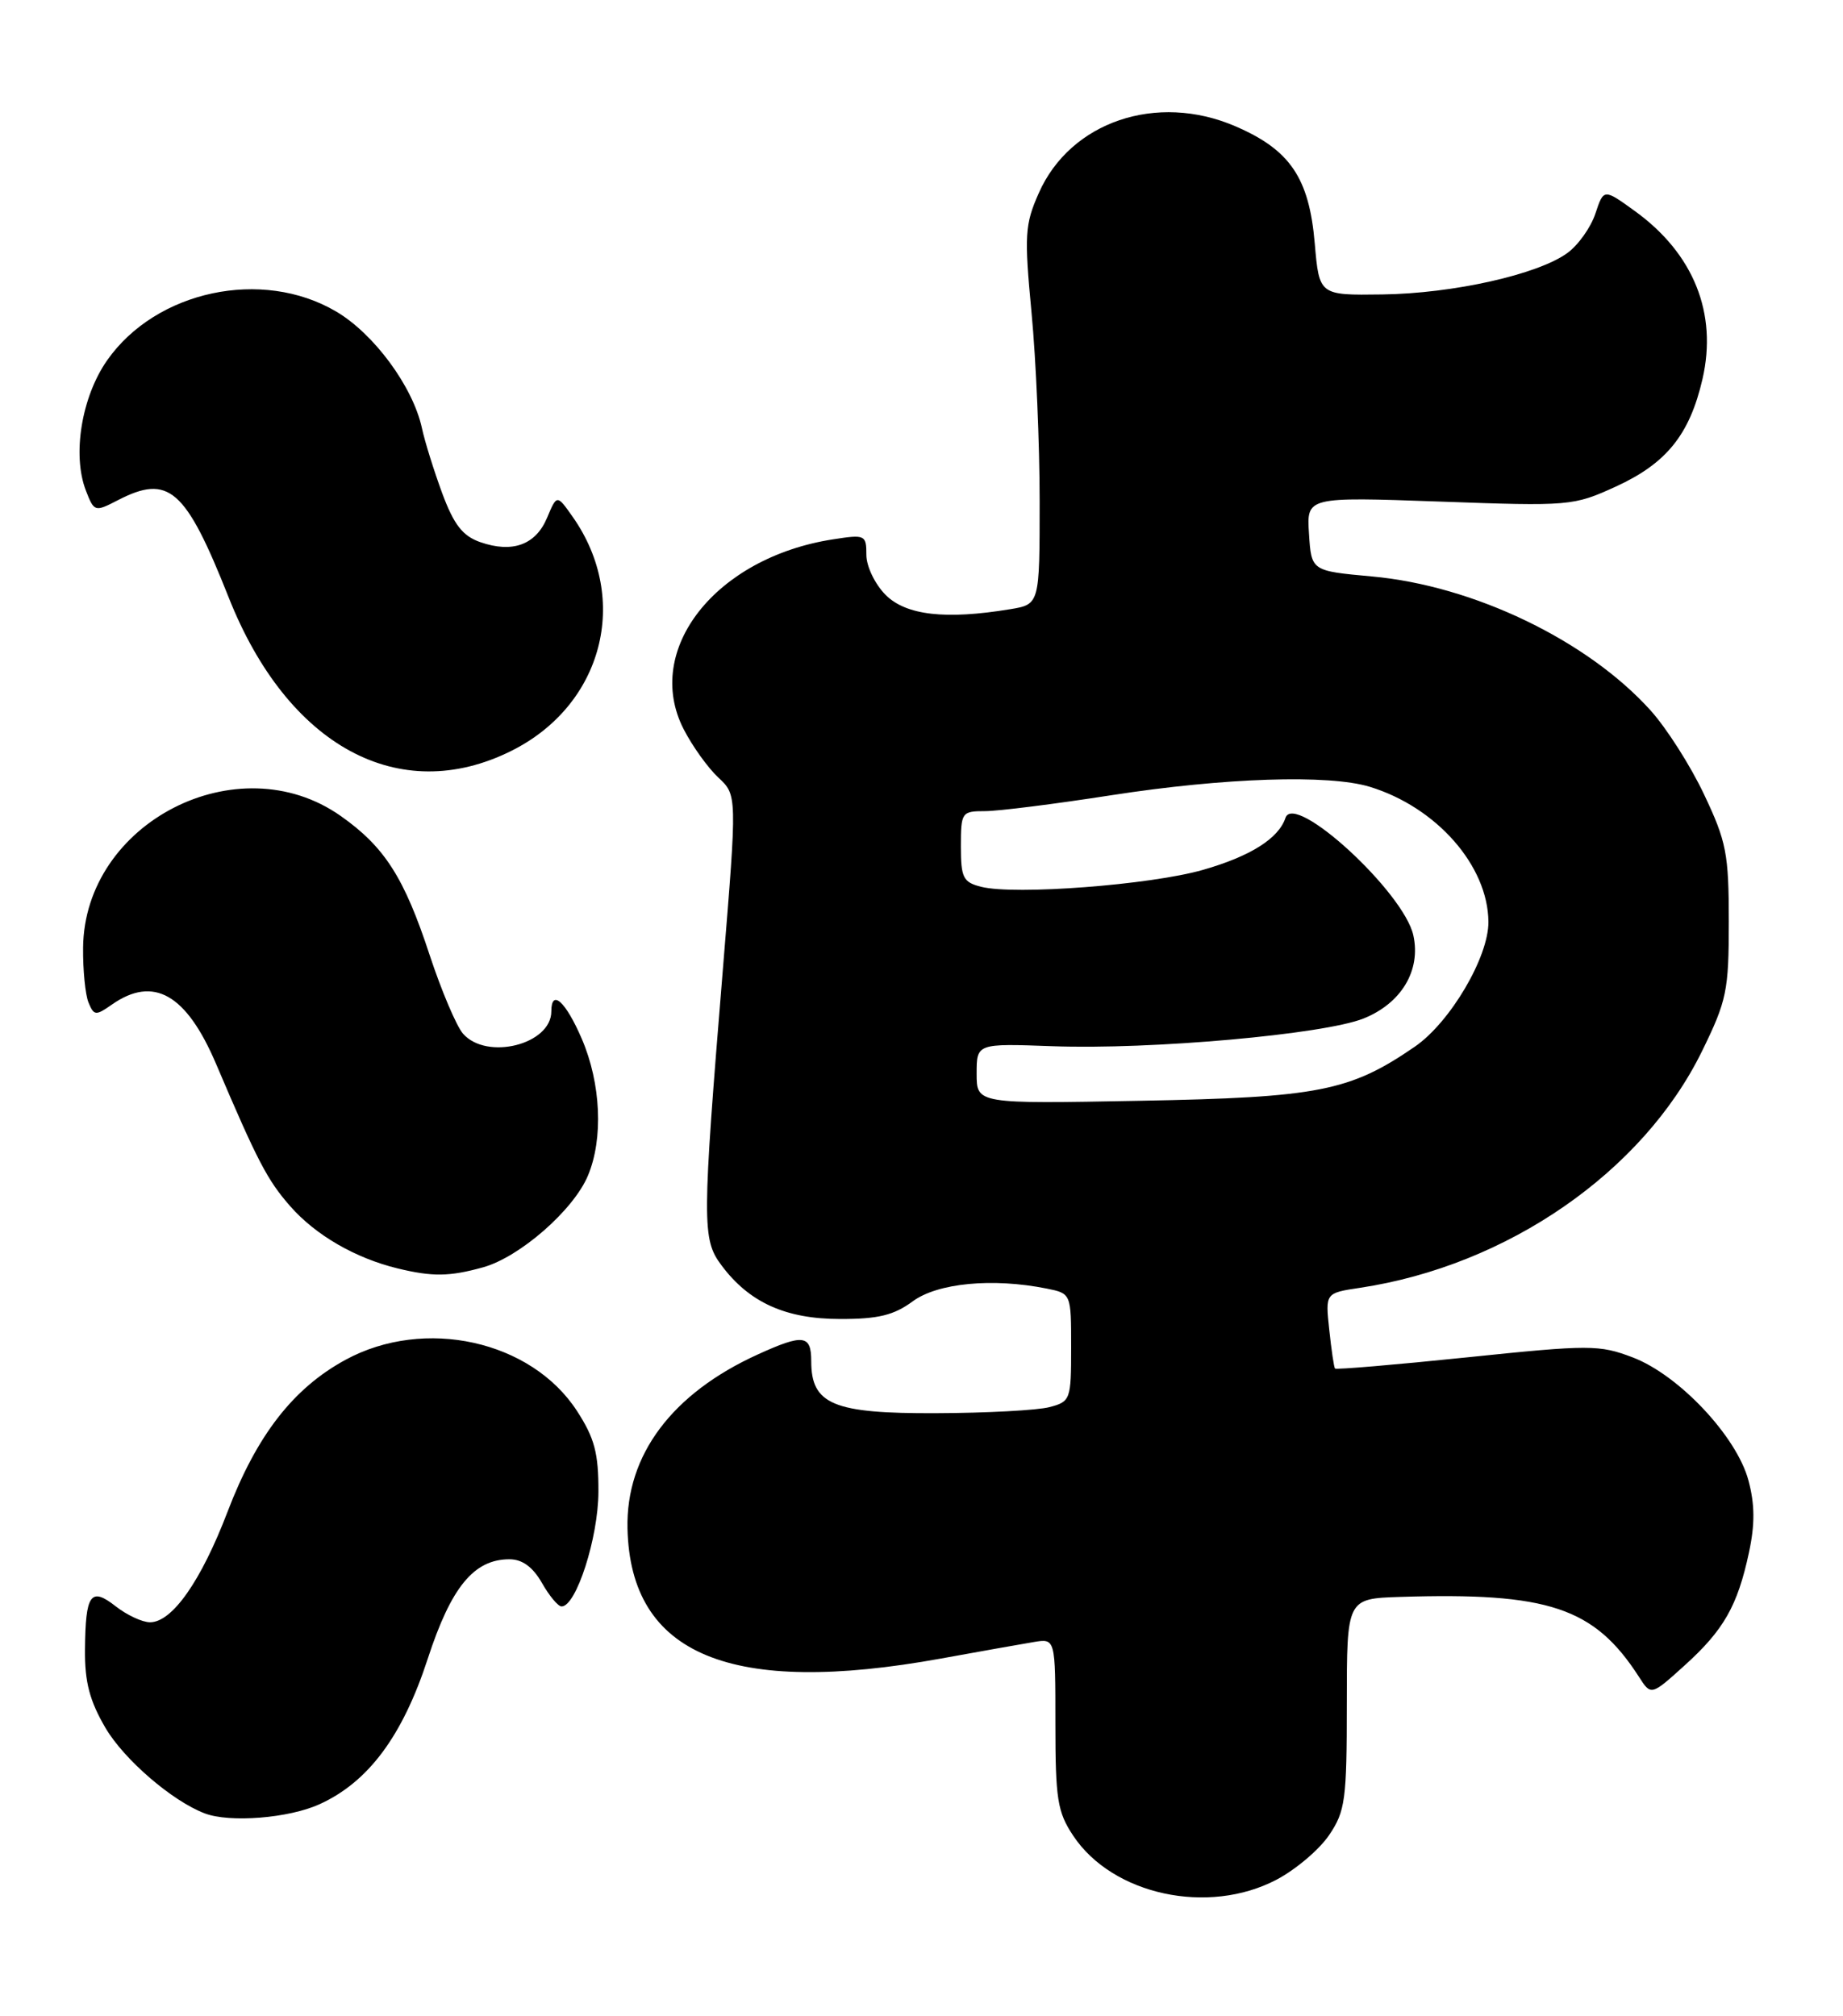 <?xml version="1.0" encoding="UTF-8" standalone="no"?>
<!DOCTYPE svg PUBLIC "-//W3C//DTD SVG 1.1//EN" "http://www.w3.org/Graphics/SVG/1.1/DTD/svg11.dtd" >
<svg xmlns="http://www.w3.org/2000/svg" xmlns:xlink="http://www.w3.org/1999/xlink" version="1.1" viewBox="0 0 234 256">
 <g >
 <path fill="currentColor"
d=" M 162.09 238.68 C 164.52 237.40 167.51 234.86 168.75 233.03 C 170.81 229.99 171.00 228.55 171.00 216.35 C 171.00 203.00 171.00 203.00 177.75 202.78 C 196.60 202.18 202.41 204.12 208.08 212.91 C 209.63 215.33 209.63 215.33 213.88 211.49 C 218.86 206.99 220.61 203.92 222.06 197.14 C 222.83 193.55 222.81 191.02 221.99 187.97 C 220.49 182.39 213.17 174.61 207.31 172.37 C 203.04 170.75 201.89 170.74 186.27 172.36 C 177.17 173.30 169.63 173.94 169.50 173.78 C 169.37 173.63 169.04 171.40 168.77 168.84 C 168.27 164.19 168.27 164.19 172.67 163.53 C 191.37 160.72 208.56 148.83 216.08 133.52 C 219.25 127.05 219.50 125.82 219.50 117.02 C 219.50 108.42 219.20 106.86 216.36 100.88 C 214.64 97.23 211.57 92.42 209.54 90.18 C 201.52 81.30 187.09 74.37 174.20 73.20 C 166.50 72.50 166.50 72.50 166.20 67.79 C 165.89 63.09 165.89 63.09 182.78 63.69 C 199.33 64.29 199.77 64.25 205.17 61.78 C 211.59 58.84 214.53 55.19 216.16 48.13 C 218.08 39.79 215.04 32.21 207.60 26.82 C 203.62 23.94 203.62 23.94 202.56 27.13 C 201.98 28.88 200.38 31.13 199.00 32.13 C 195.25 34.86 184.51 37.27 175.50 37.39 C 167.50 37.50 167.50 37.50 166.93 30.91 C 166.22 22.59 163.80 19.02 156.84 16.03 C 146.86 11.73 135.89 15.46 131.89 24.52 C 130.12 28.51 130.04 29.86 130.97 39.70 C 131.54 45.64 132.00 56.40 132.00 63.62 C 132.00 76.74 132.00 76.74 128.25 77.36 C 120.06 78.71 115.05 78.14 112.45 75.55 C 111.09 74.18 110.00 71.92 110.00 70.46 C 110.00 67.92 109.84 67.85 105.75 68.49 C 90.85 70.80 81.64 82.52 86.80 92.59 C 87.90 94.74 89.88 97.50 91.20 98.73 C 93.59 100.96 93.59 100.96 91.81 122.73 C 89.13 155.43 89.12 157.35 91.61 160.68 C 95.12 165.39 99.75 167.49 106.67 167.49 C 111.50 167.50 113.49 167.01 115.88 165.25 C 119.03 162.92 126.01 162.25 132.87 163.62 C 136.00 164.25 136.00 164.25 136.00 171.11 C 136.00 177.74 135.91 177.98 133.25 178.68 C 131.74 179.08 125.26 179.43 118.86 179.45 C 105.80 179.51 103.00 178.34 103.00 172.85 C 103.00 169.49 102.00 169.36 96.24 171.98 C 85.33 176.93 79.46 184.76 79.67 194.09 C 80.04 210.17 92.77 215.45 119.50 210.60 C 124.45 209.70 129.74 208.76 131.25 208.51 C 134.00 208.05 134.00 208.05 134.00 218.88 C 134.00 228.45 134.26 230.10 136.26 233.10 C 141.26 240.63 153.41 243.25 162.09 238.68 Z  M 40.56 229.11 C 46.77 226.29 51.11 220.45 54.31 210.63 C 57.28 201.52 60.17 198.00 64.68 198.00 C 66.31 198.00 67.64 198.97 68.80 200.99 C 69.73 202.64 70.86 203.99 71.30 203.99 C 73.15 204.01 75.96 195.28 75.98 189.45 C 76.00 184.53 75.49 182.61 73.26 179.17 C 67.45 170.21 53.89 167.22 43.87 172.67 C 37.23 176.28 32.60 182.25 28.89 191.97 C 25.53 200.77 21.86 206.00 19.05 206.00 C 18.07 206.00 16.12 205.09 14.70 203.98 C 11.51 201.47 10.85 202.40 10.79 209.48 C 10.75 213.58 11.38 215.97 13.39 219.41 C 15.76 223.44 21.86 228.70 26.00 230.27 C 29.17 231.48 36.67 230.88 40.56 229.11 Z  M 61.32 160.93 C 65.98 159.64 72.82 153.66 74.65 149.28 C 76.62 144.59 76.30 137.58 73.88 131.94 C 71.82 127.15 70.00 125.51 70.00 128.43 C 70.00 132.63 61.79 134.70 58.78 131.25 C 57.95 130.29 56.05 125.81 54.56 121.30 C 51.32 111.42 48.83 107.53 43.24 103.60 C 30.21 94.44 10.71 104.43 10.55 120.34 C 10.52 123.18 10.83 126.32 11.24 127.31 C 11.93 128.98 12.16 129.00 14.21 127.56 C 19.50 123.86 23.66 126.23 27.44 135.11 C 32.70 147.47 33.95 149.87 36.86 153.18 C 40.08 156.85 45.13 159.77 50.50 161.07 C 54.91 162.14 57.07 162.11 61.32 160.93 Z  M 64.92 95.35 C 76.54 89.56 80.07 76.11 72.72 65.64 C 70.71 62.78 70.71 62.78 69.46 65.75 C 68.02 69.19 65.06 70.27 60.97 68.84 C 58.75 68.06 57.64 66.65 56.16 62.67 C 55.11 59.82 53.94 56.09 53.57 54.36 C 52.43 49.10 47.47 42.36 42.65 39.54 C 33.26 34.03 19.83 36.90 13.62 45.73 C 10.36 50.37 9.15 57.75 10.90 62.28 C 11.95 65.00 12.04 65.03 14.94 63.53 C 21.43 60.17 23.55 62.03 29.03 75.85 C 36.51 94.75 50.68 102.45 64.92 95.35 Z  M 124.00 136.34 C 124.00 132.50 124.00 132.50 133.63 132.85 C 146.11 133.31 168.09 131.35 173.13 129.33 C 177.92 127.41 180.43 123.23 179.45 118.78 C 178.25 113.29 164.33 100.50 163.21 103.86 C 162.34 106.48 158.74 108.74 152.73 110.46 C 146.06 112.37 128.85 113.68 124.58 112.61 C 122.29 112.03 122.00 111.47 122.00 107.48 C 122.00 103.15 122.10 103.00 125.07 103.00 C 126.75 103.00 133.97 102.09 141.10 100.98 C 155.49 98.75 168.70 98.32 173.92 99.91 C 182.40 102.51 188.92 109.93 188.98 117.05 C 189.02 121.52 184.13 129.81 179.65 132.90 C 171.41 138.57 167.39 139.36 144.75 139.78 C 124.00 140.17 124.00 140.17 124.00 136.34 Z "/>
</g>
</svg>
